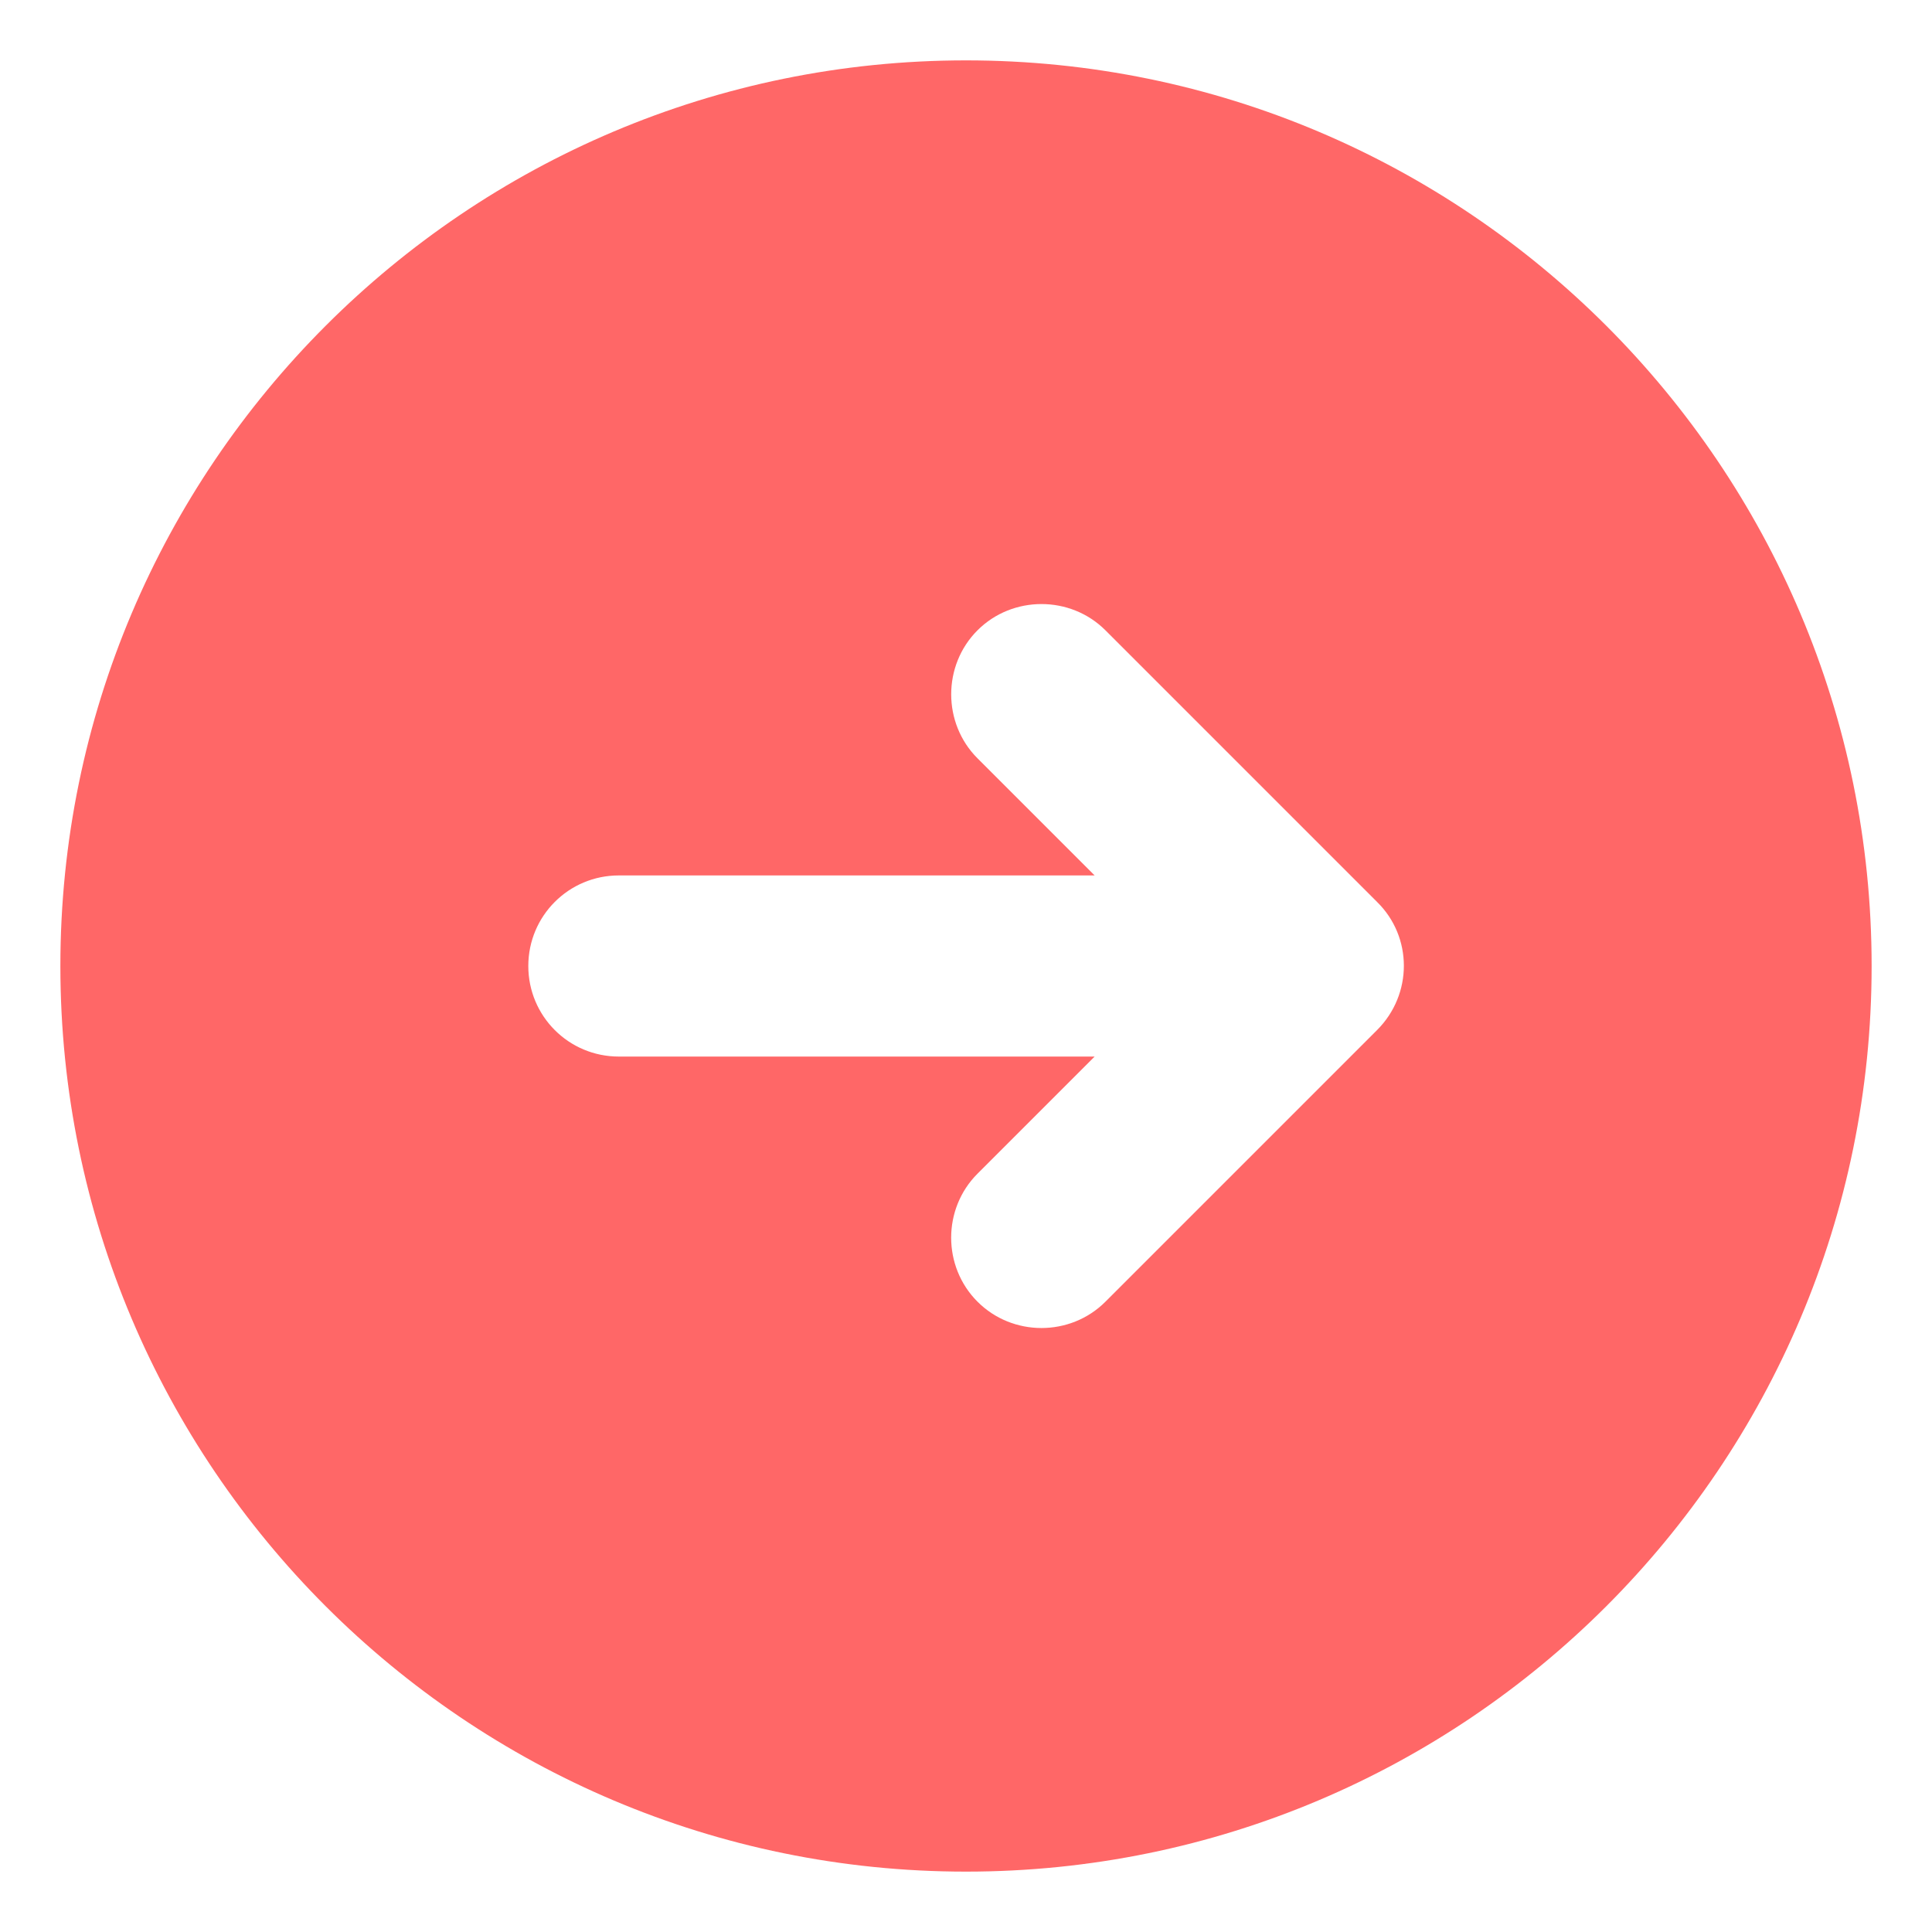 <svg width="40" height="40" viewBox="0 0 40 40" fill="none" xmlns="http://www.w3.org/2000/svg">
<path d="M20 38.75C30.35 38.75 38.75 30.35 38.75 20C38.75 9.65 30.35 1.25 20 1.25C9.65 1.25 1.25 9.65 1.25 20C1.25 30.35 9.65 38.75 20 38.75ZM12.812 18.125L22.663 18.125L20.238 15.7C19.512 14.975 19.512 13.775 20.238 13.05C20.962 12.325 22.163 12.325 22.887 13.05L28.512 18.675C29.25 19.4 29.25 20.587 28.512 21.325L22.887 26.95C22.161 27.677 20.964 27.677 20.238 26.95C19.511 26.223 19.511 25.027 20.238 24.3L22.663 21.875L12.812 21.875C11.775 21.875 10.938 21.038 10.938 20C10.938 18.962 11.775 18.125 12.812 18.125Z" fill="#FF6767"/>
</svg>

